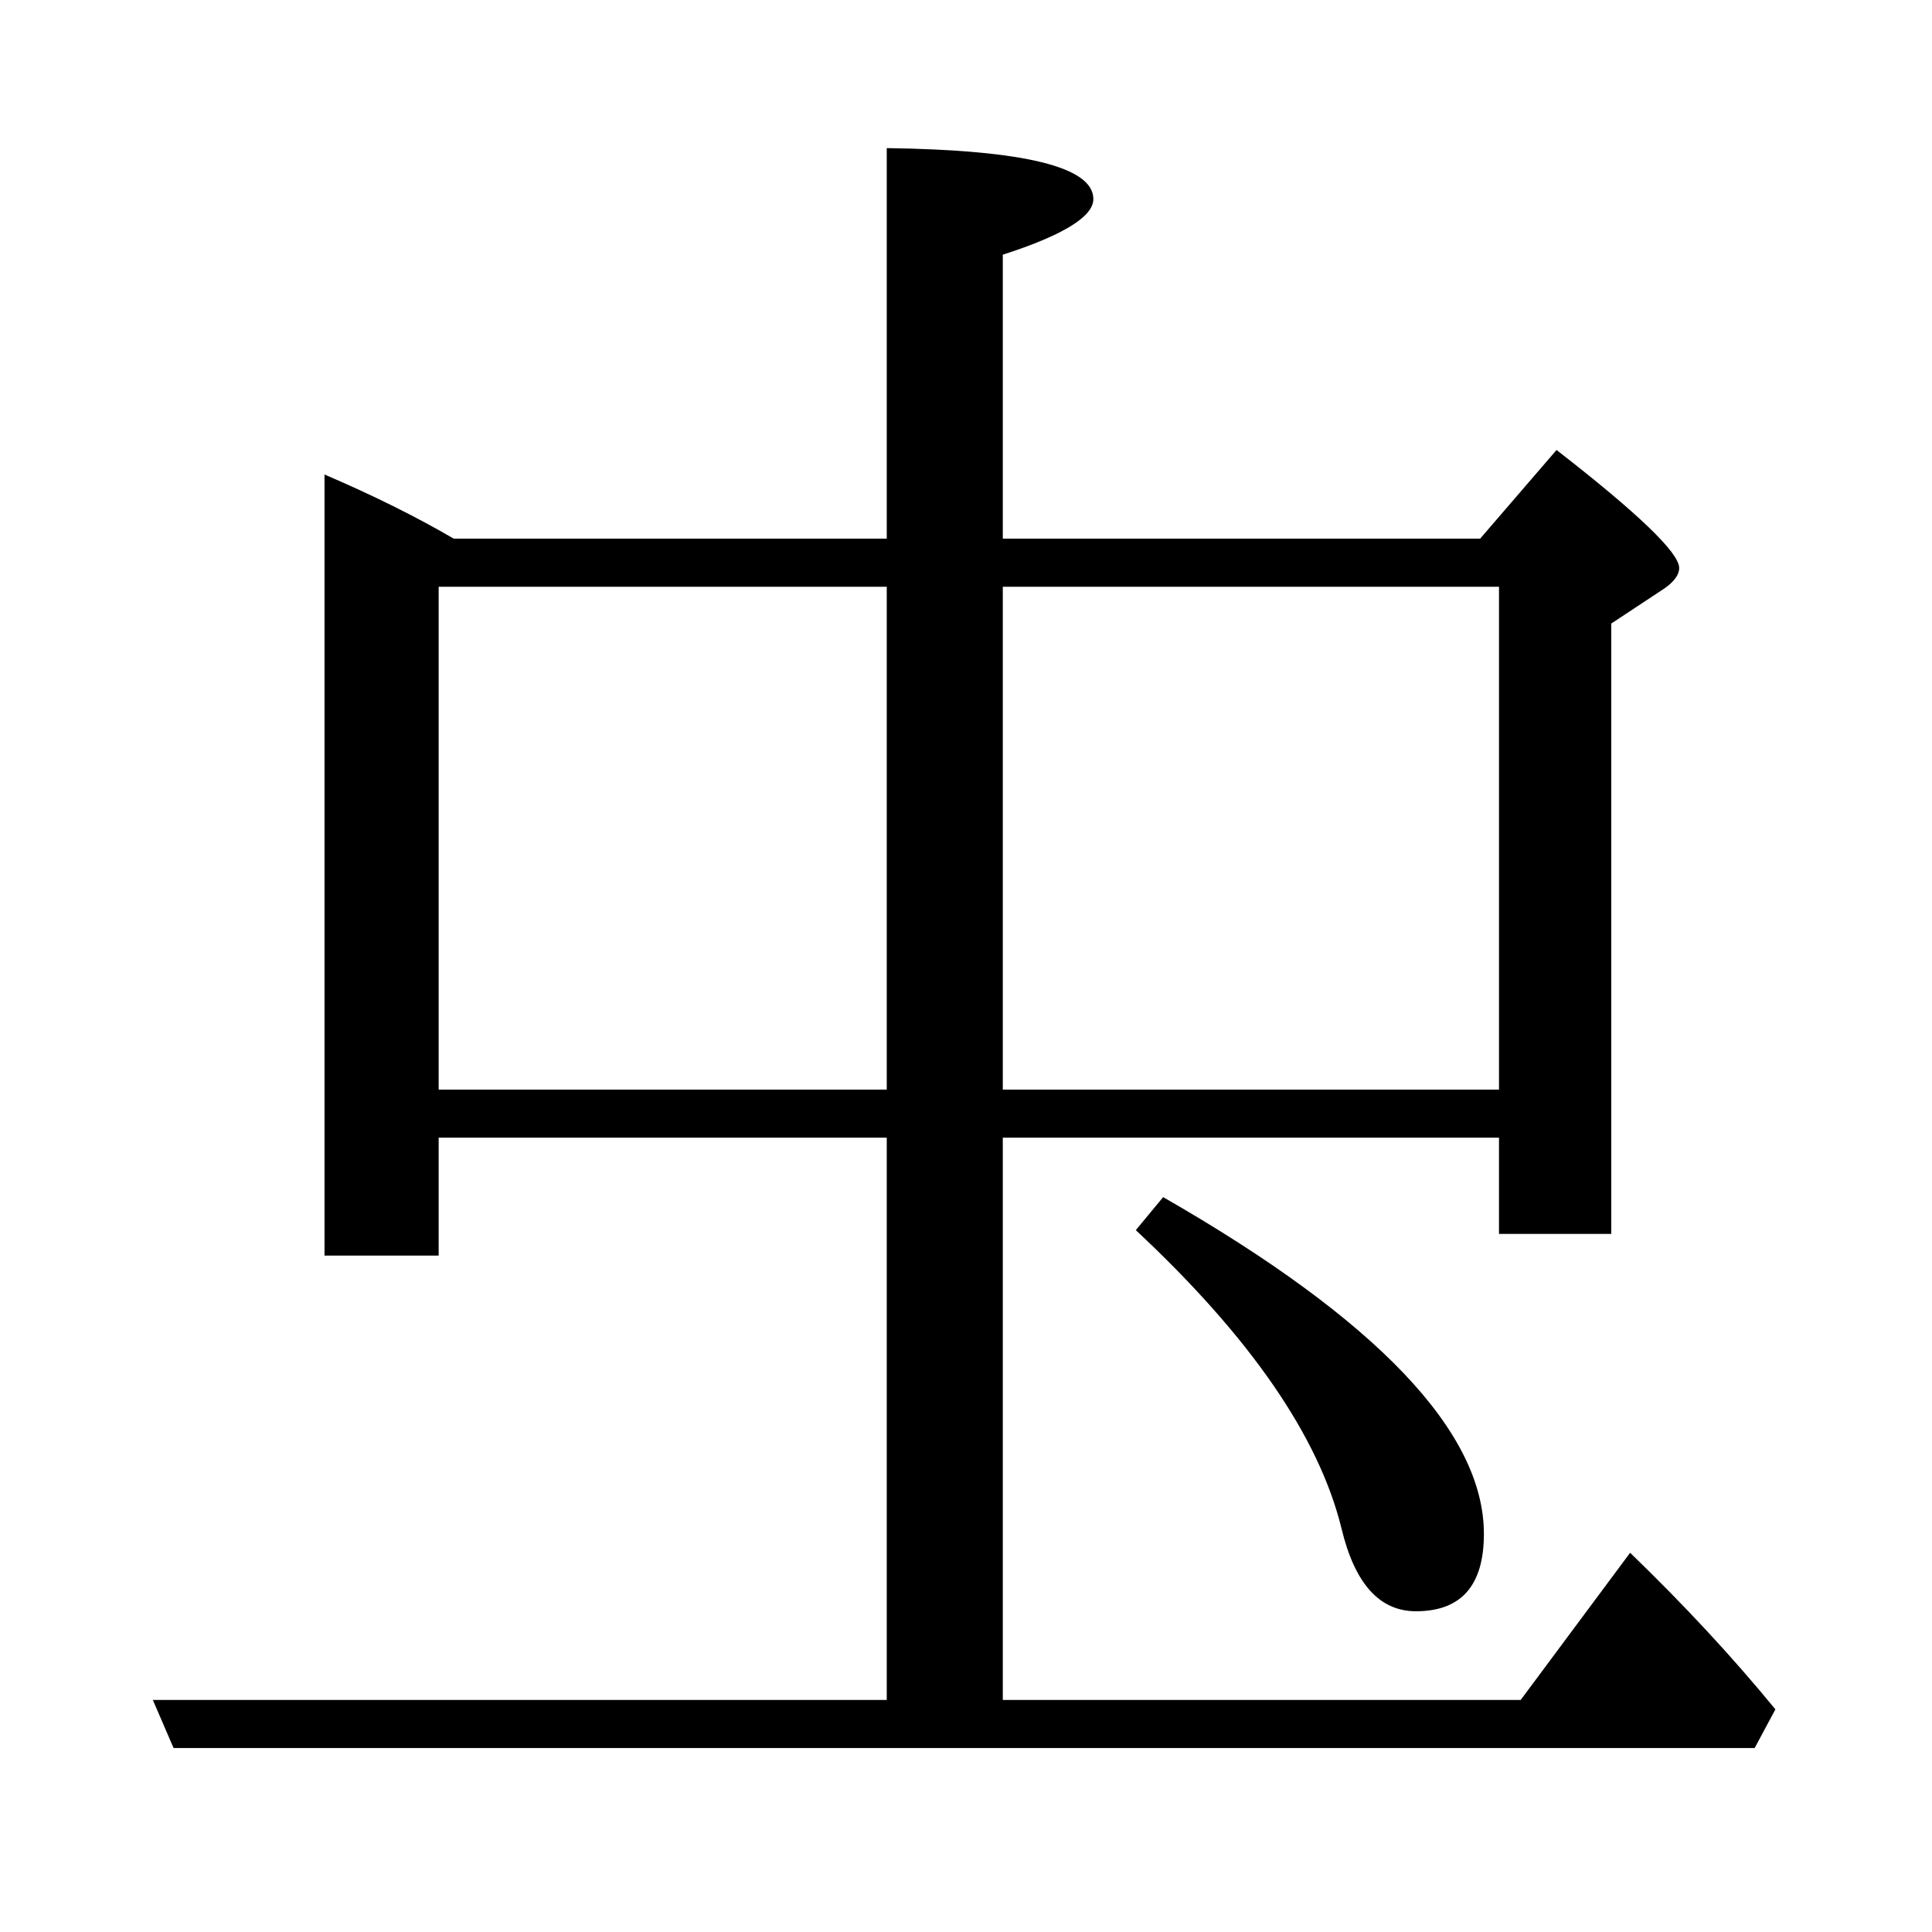 <?xml version="1.0" standalone="no"?>
<!DOCTYPE svg PUBLIC "-//W3C//DTD SVG 1.1//EN" "http://www.w3.org/Graphics/SVG/1.1/DTD/svg11.dtd" >
<svg xmlns="http://www.w3.org/2000/svg" xmlns:xlink="http://www.w3.org/1999/xlink" version="1.1" viewBox="0 -246 2048 2048">
  <g transform="matrix(1 0 0 -1 0 1802)">
   <path fill="currentColor"
d="M1063 842v-596h549l116 156q86 -83 154 -166l-22 -41h-1676l-22 51h778v596h-475v-125h-121v828q77 -33 137 -68h459v414q219 -3 219 -54q0 -28 -96 -59v-301h506l81 94q130 -101 130 -125q0 -12 -19 -24l-53 -35v-647h-119v102h-526zM1063 893h526v533h-526v-533z
M465 893h475v533h-475v-533zM1501 340q-58 0 -79 88q-36 146 -218 316l29 35q340 -195 340 -357q0 -82 -72 -82z" />
  </g>

</svg>

